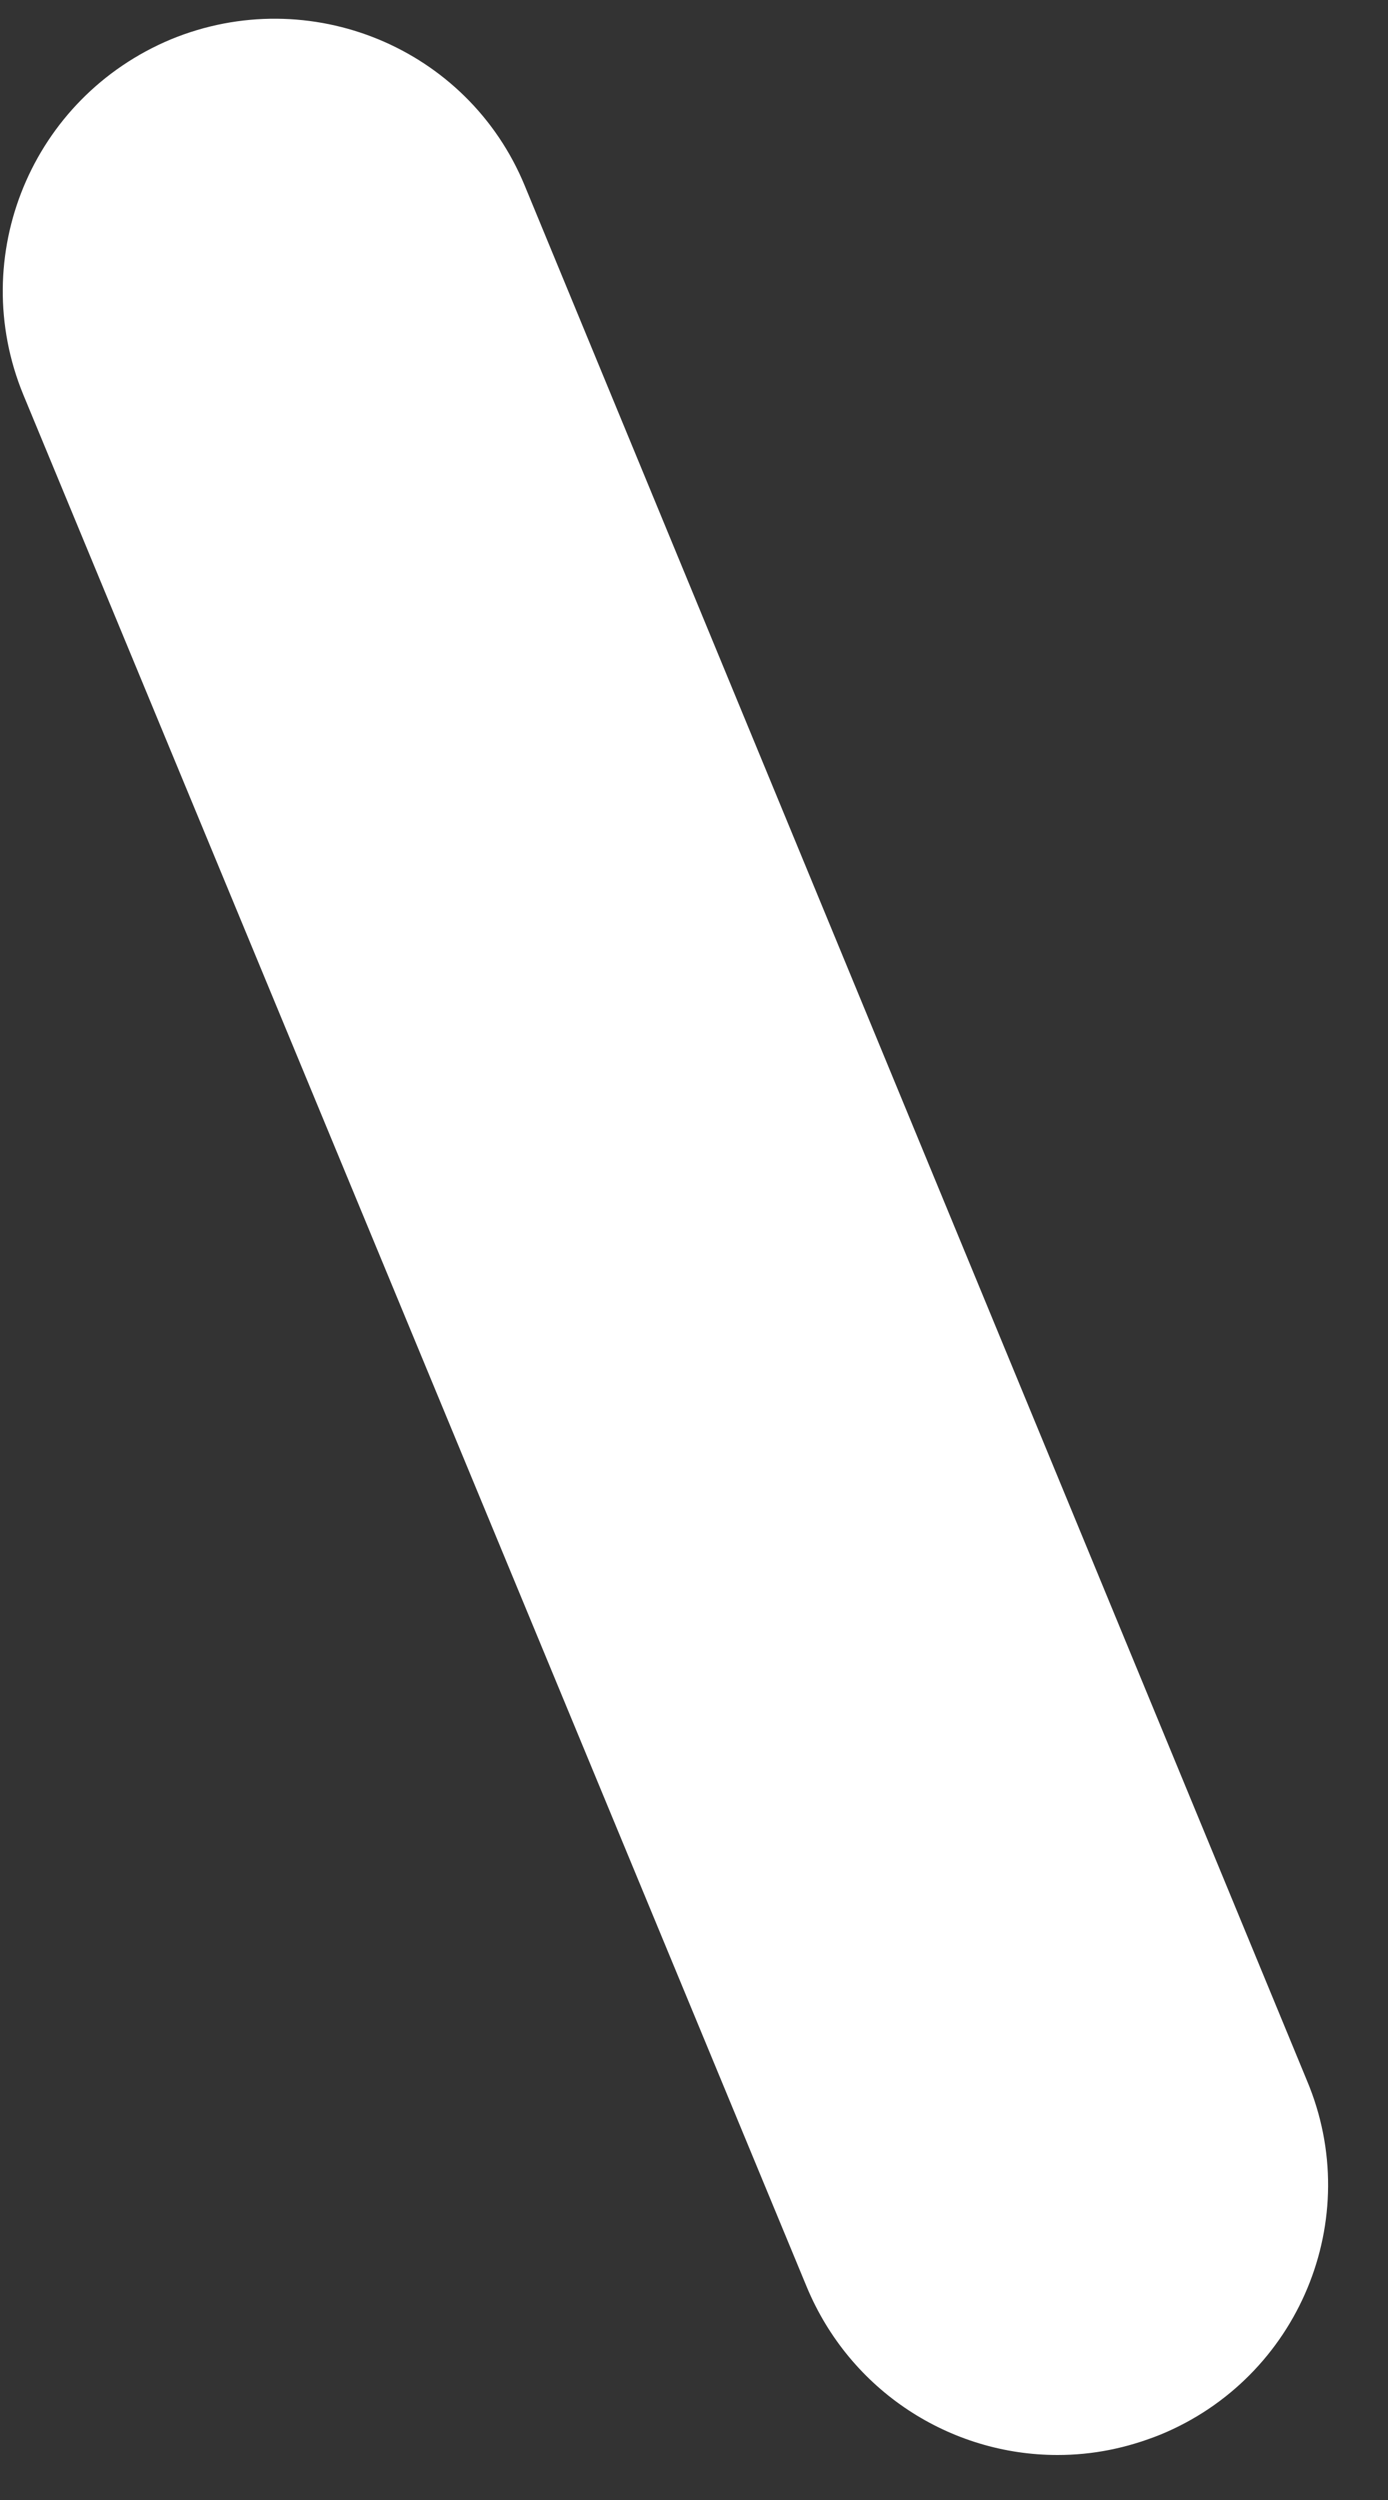 ﻿<?xml version="1.0" encoding="utf-8"?>
<svg version="1.1" xmlns:xlink="http://www.w3.org/1999/xlink" width="10px" height="18px" xmlns="http://www.w3.org/2000/svg">
  <rect width="100%" height="100%" fill="#333333" stroke="none"/>
  <g transform="matrix(1 0 0 1 -166 -1177 )">
    <path d="M 1.232 0.283  C 0.227 0.703  -0.242 1.846  0.168 2.842  L 5.812 16.465  C 6.125 17.217  6.848 17.676  7.619 17.676  C 7.873 17.676  8.117 17.627  8.361 17.529  C 9.357 17.119  9.836 15.977  9.416 14.98  L 3.781 1.338  C 3.371 0.342  2.229 -0.127  1.232 0.283  Z " fill-rule="nonzero" fill="#ffffff" stroke="none" transform="matrix(1 0 0 1 166 1177 )" />
  </g>
</svg>